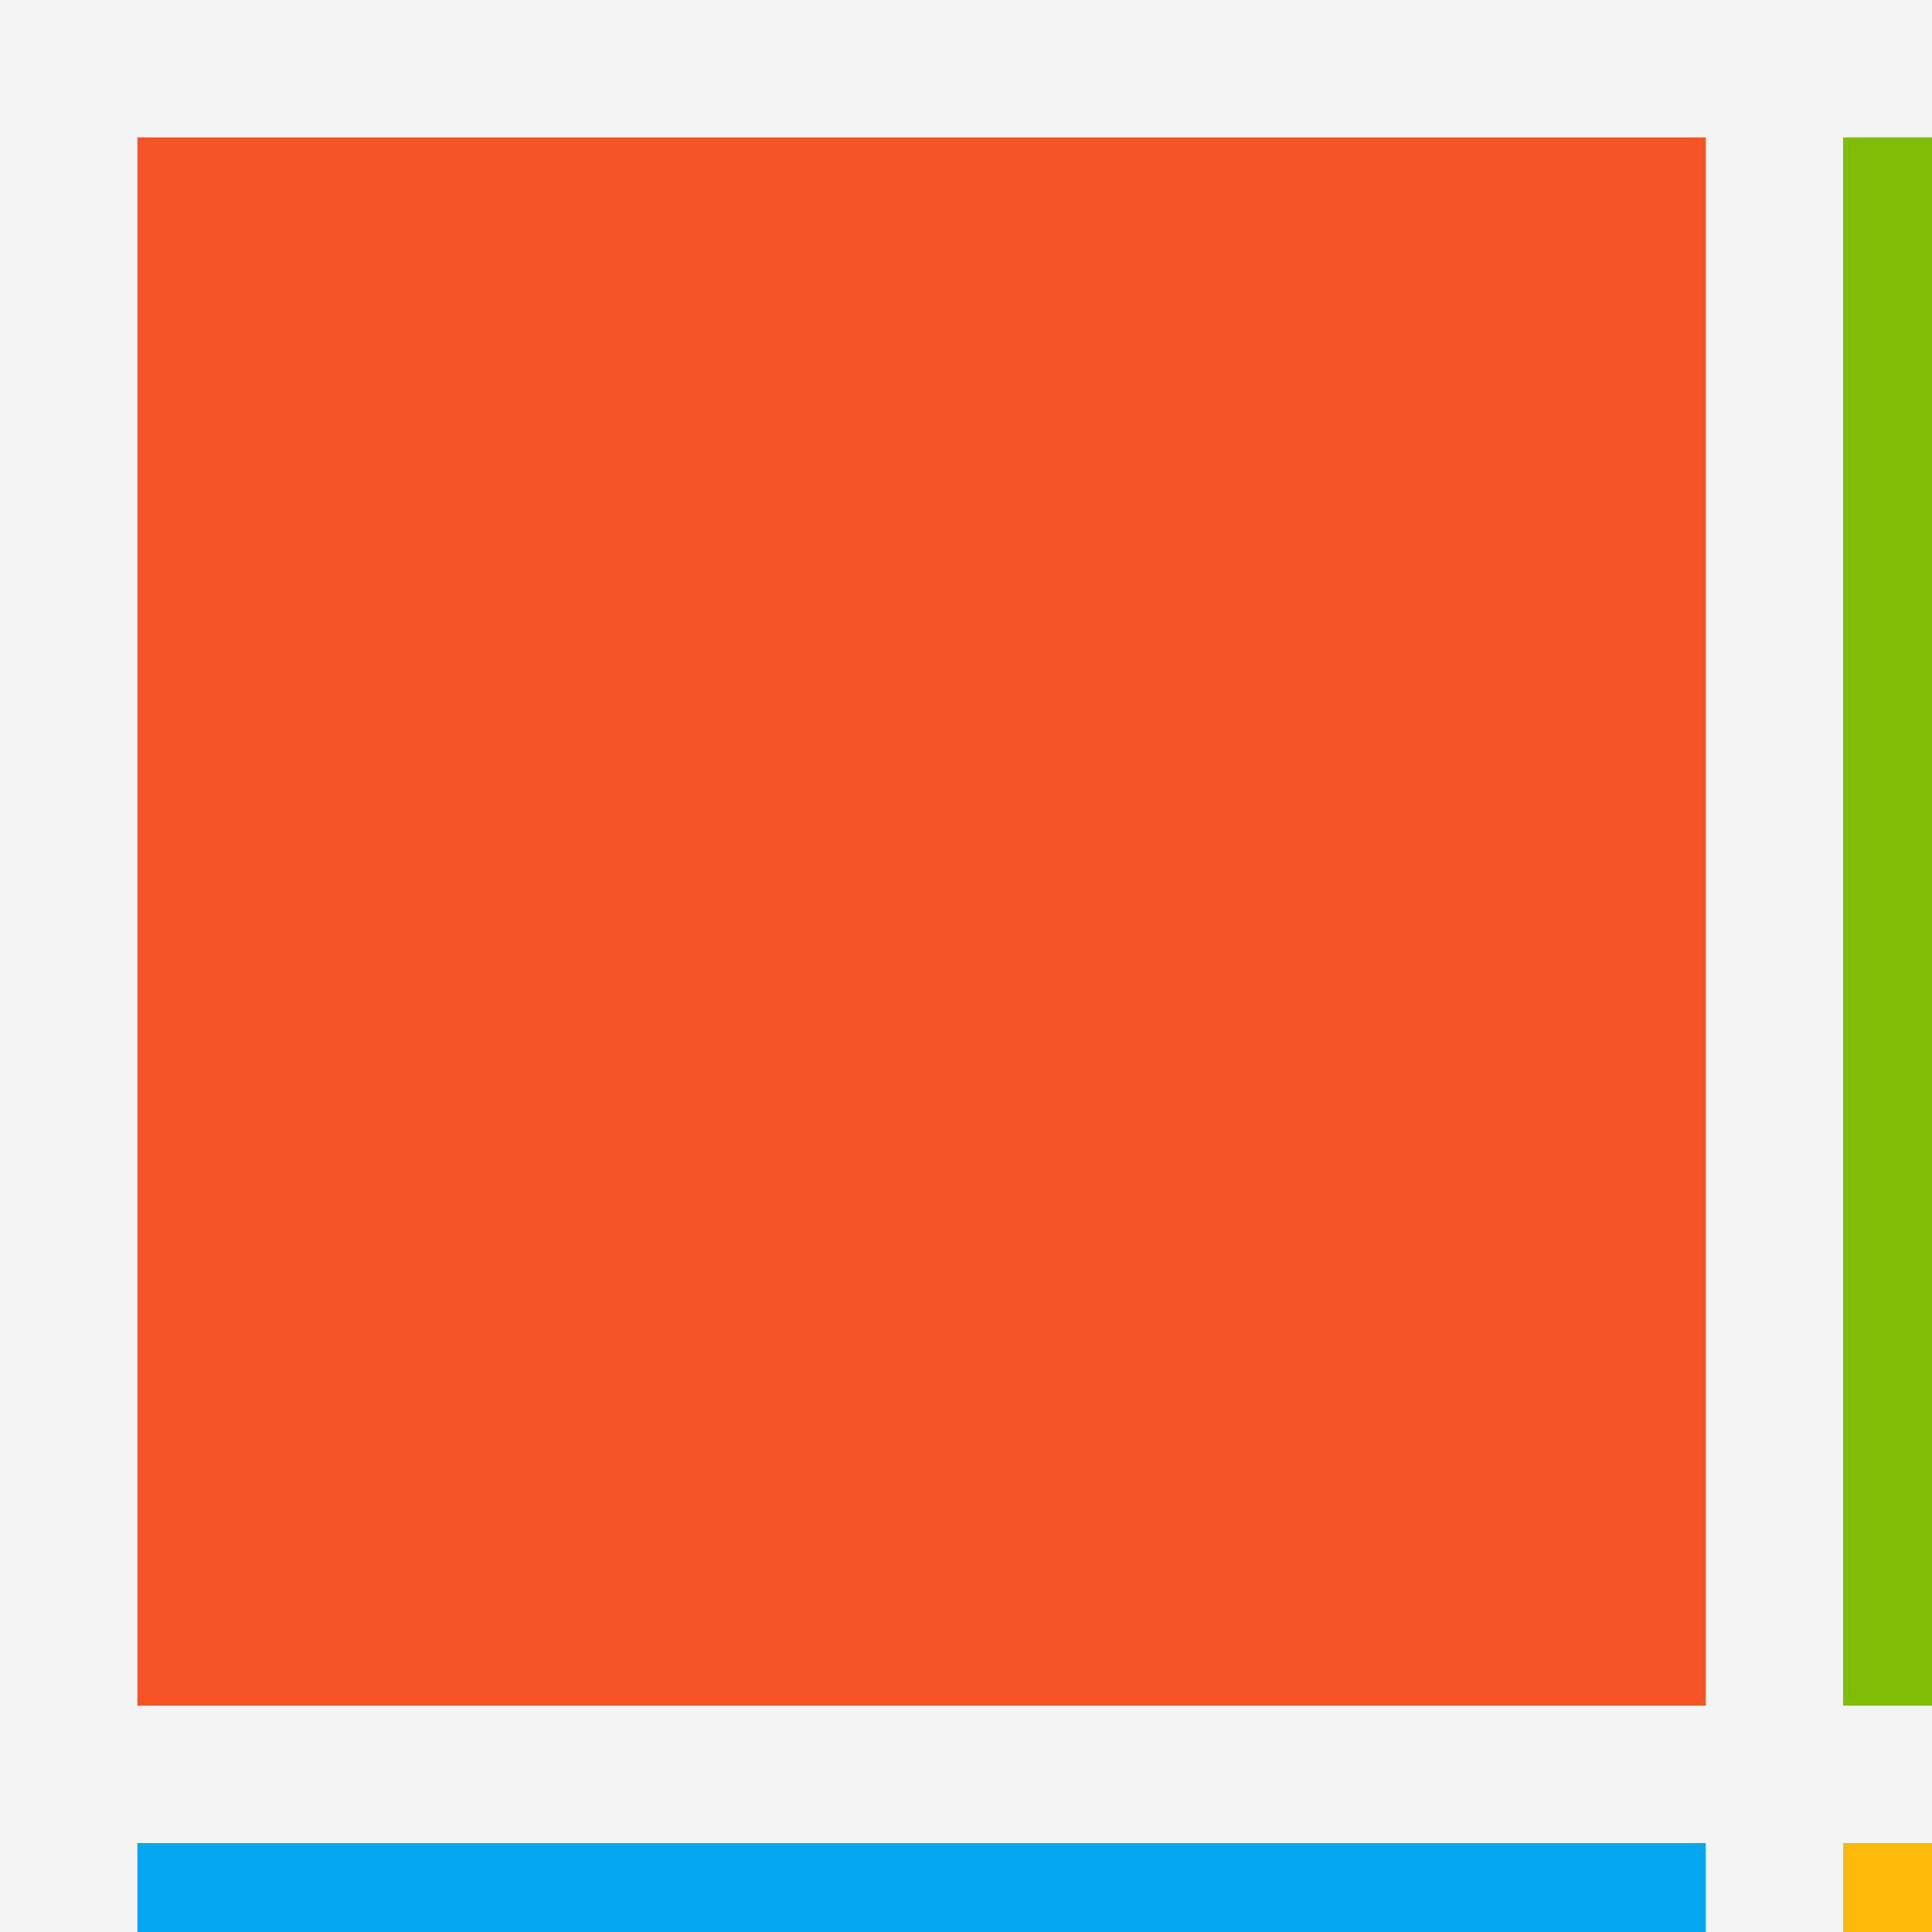 <?xml version="1.0" encoding="utf-8"?>
<!-- Generator: Adobe Illustrator 22.1.0, SVG Export Plug-In . SVG Version: 6.00 Build 0)  -->
<svg height="439px" id="Calque_1" viewBox="0 0 239 239" width="439px" x="0px" xmlns="http://www.w3.org/2000/svg" y="0px">
<style type="text/css">
	.st0 { fill: #F3F3F3; }
	.st1 { fill: #F35325; }
	.st2 { fill: #81BC06; }
	.st3 { fill: #05A6F0; }
	.st4 { fill: #FFBA08; }
</style>
  <rect class="st0" height="439" width="439"/>
  <rect class="st1" height="194" width="194" x="17" y="17"/>
  <rect class="st2" height="194" width="194" x="228" y="17"/>
  <rect class="st3" height="194" width="194" x="17" y="228"/>
  <rect class="st4" height="194" width="194" x="228" y="228"/>
</svg>
